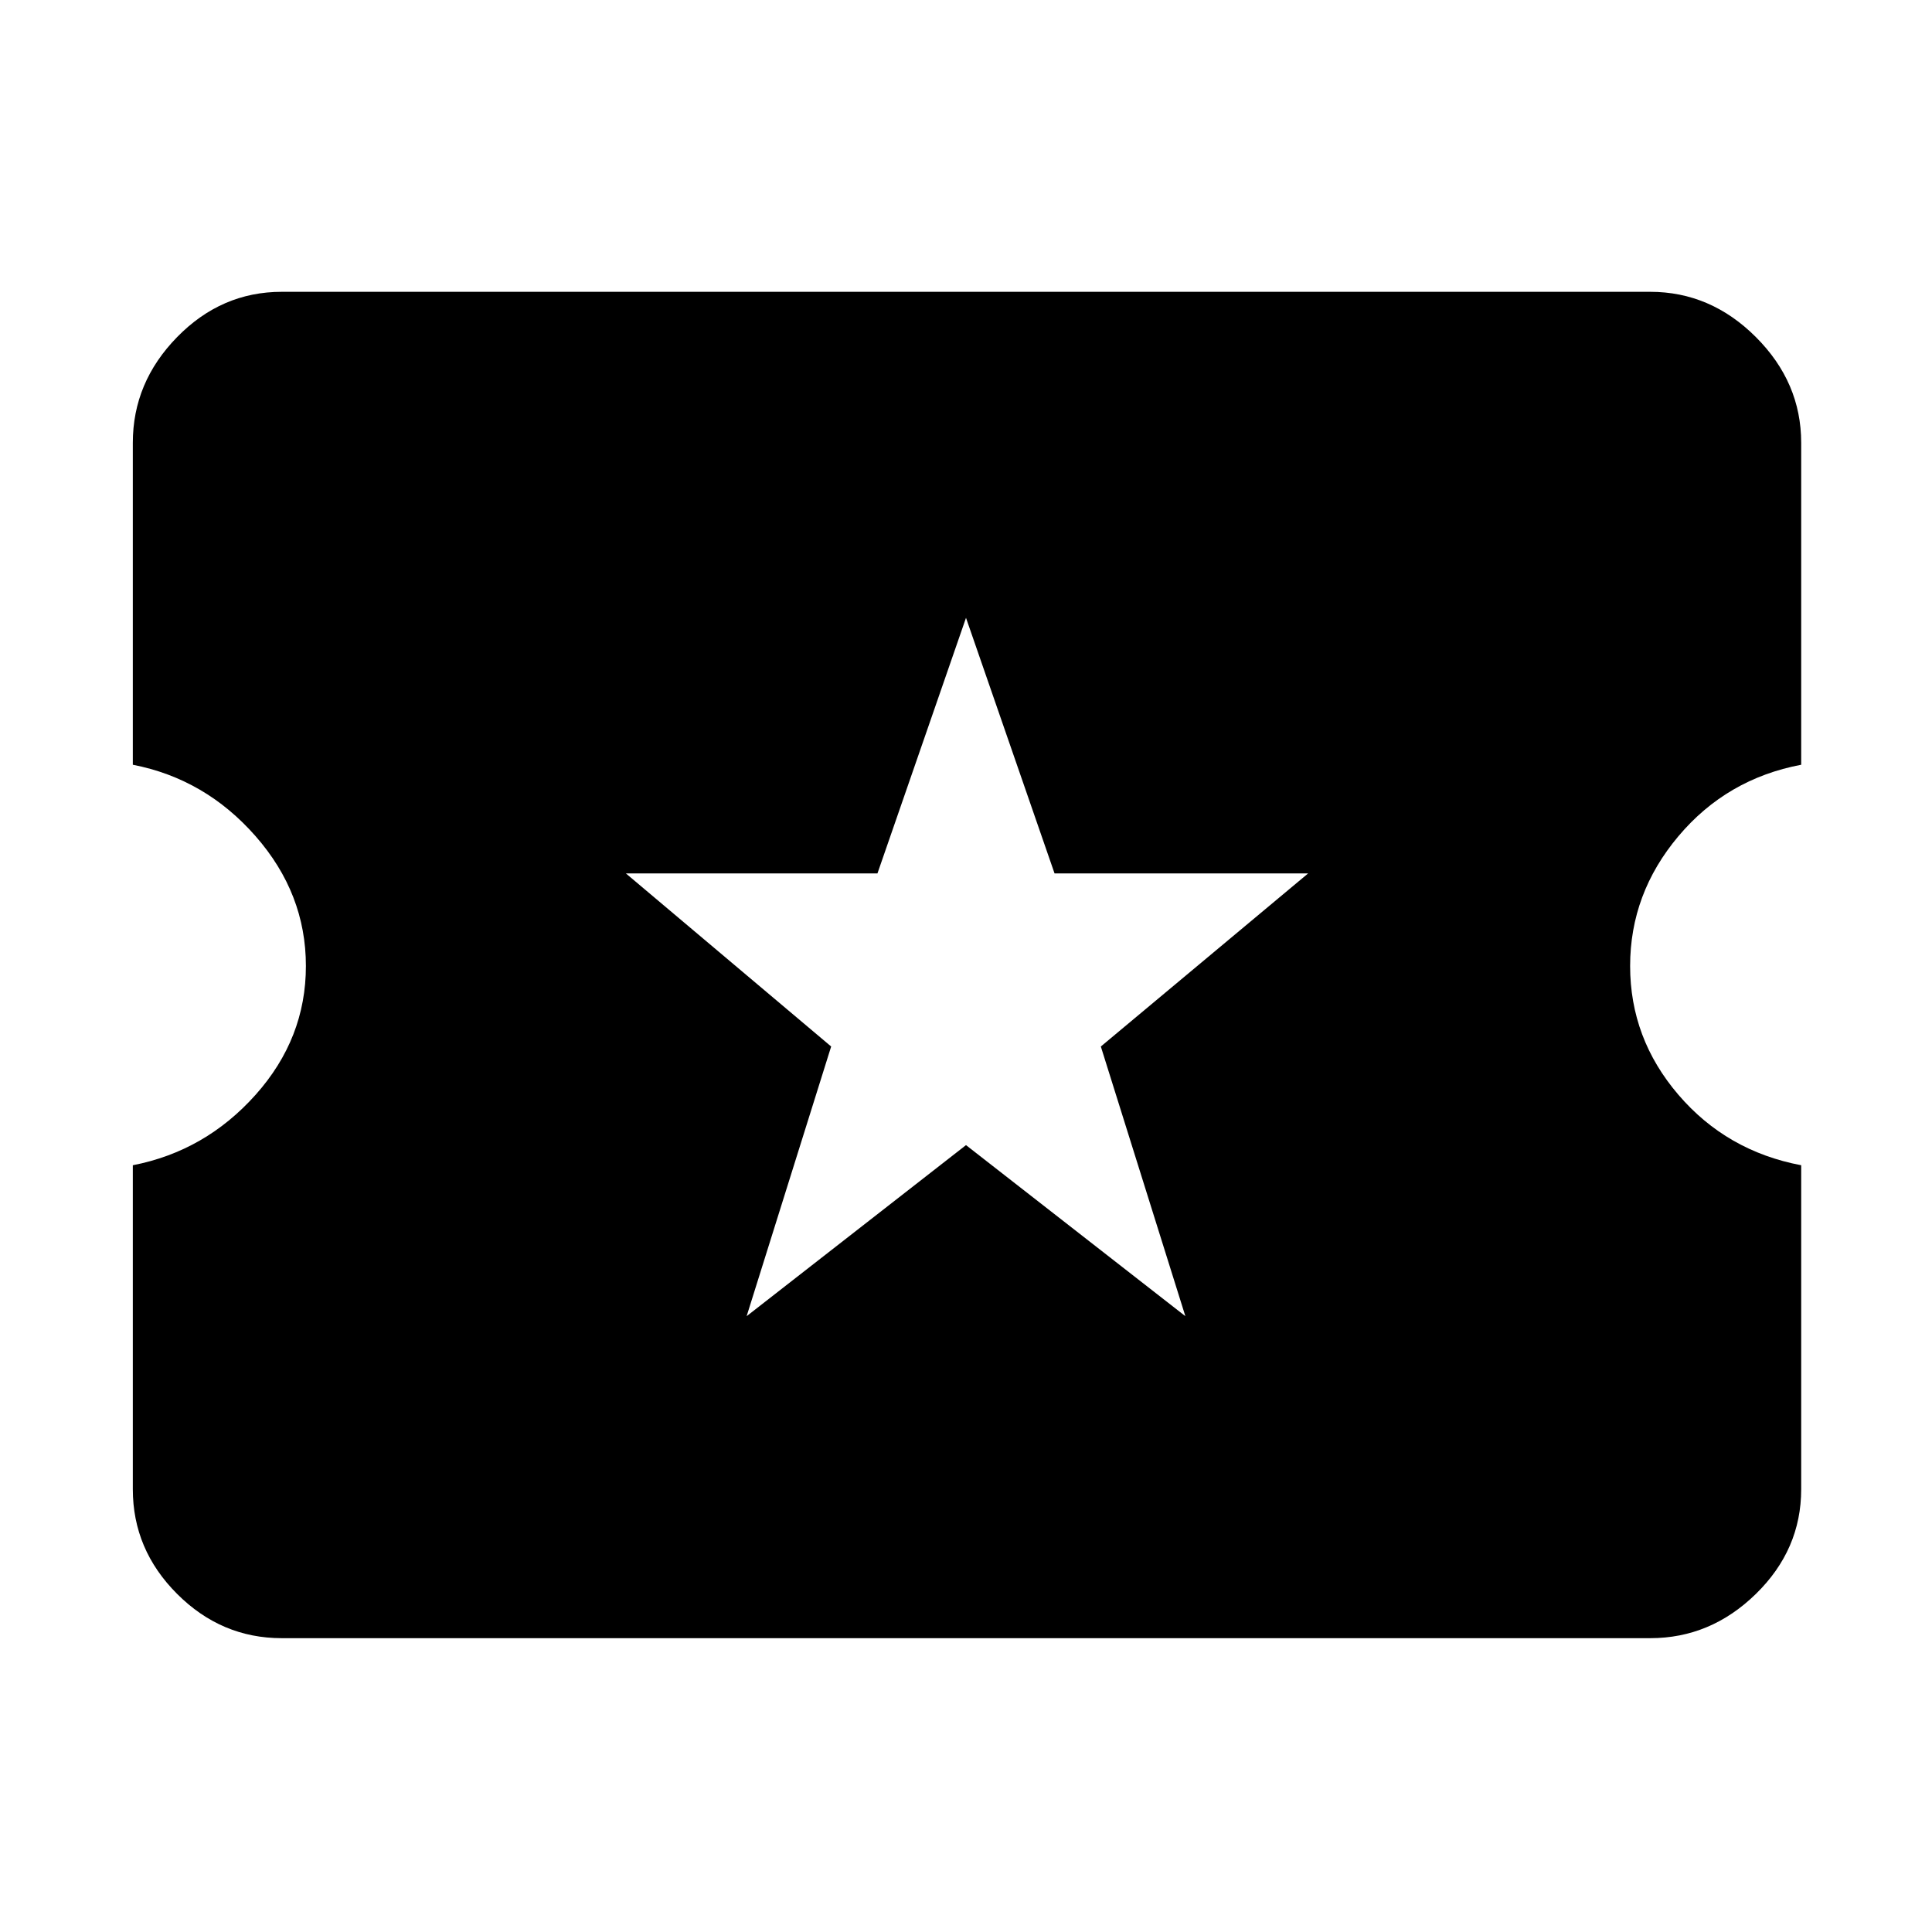<svg xmlns="http://www.w3.org/2000/svg" height="48" width="48"><path d="M7 40.7Q5.5 40.7 4.4 39.6Q3.3 38.5 3.3 37V28.95Q5.1 28.6 6.35 27.2Q7.6 25.8 7.6 24Q7.6 22.2 6.35 20.775Q5.1 19.35 3.3 19V11Q3.3 9.5 4.4 8.375Q5.5 7.25 7 7.25H41Q42.5 7.25 43.625 8.375Q44.75 9.5 44.75 11V19Q42.9 19.35 41.7 20.775Q40.5 22.2 40.5 24Q40.5 25.8 41.7 27.2Q42.9 28.6 44.75 28.95V37Q44.75 38.5 43.625 39.6Q42.5 40.7 41 40.7ZM18.55 32.7 24 28.45 29.45 32.7 27.35 26 32.5 21.7H26.2L24 15.35L21.8 21.7H15.55L20.65 26Z"/></svg>